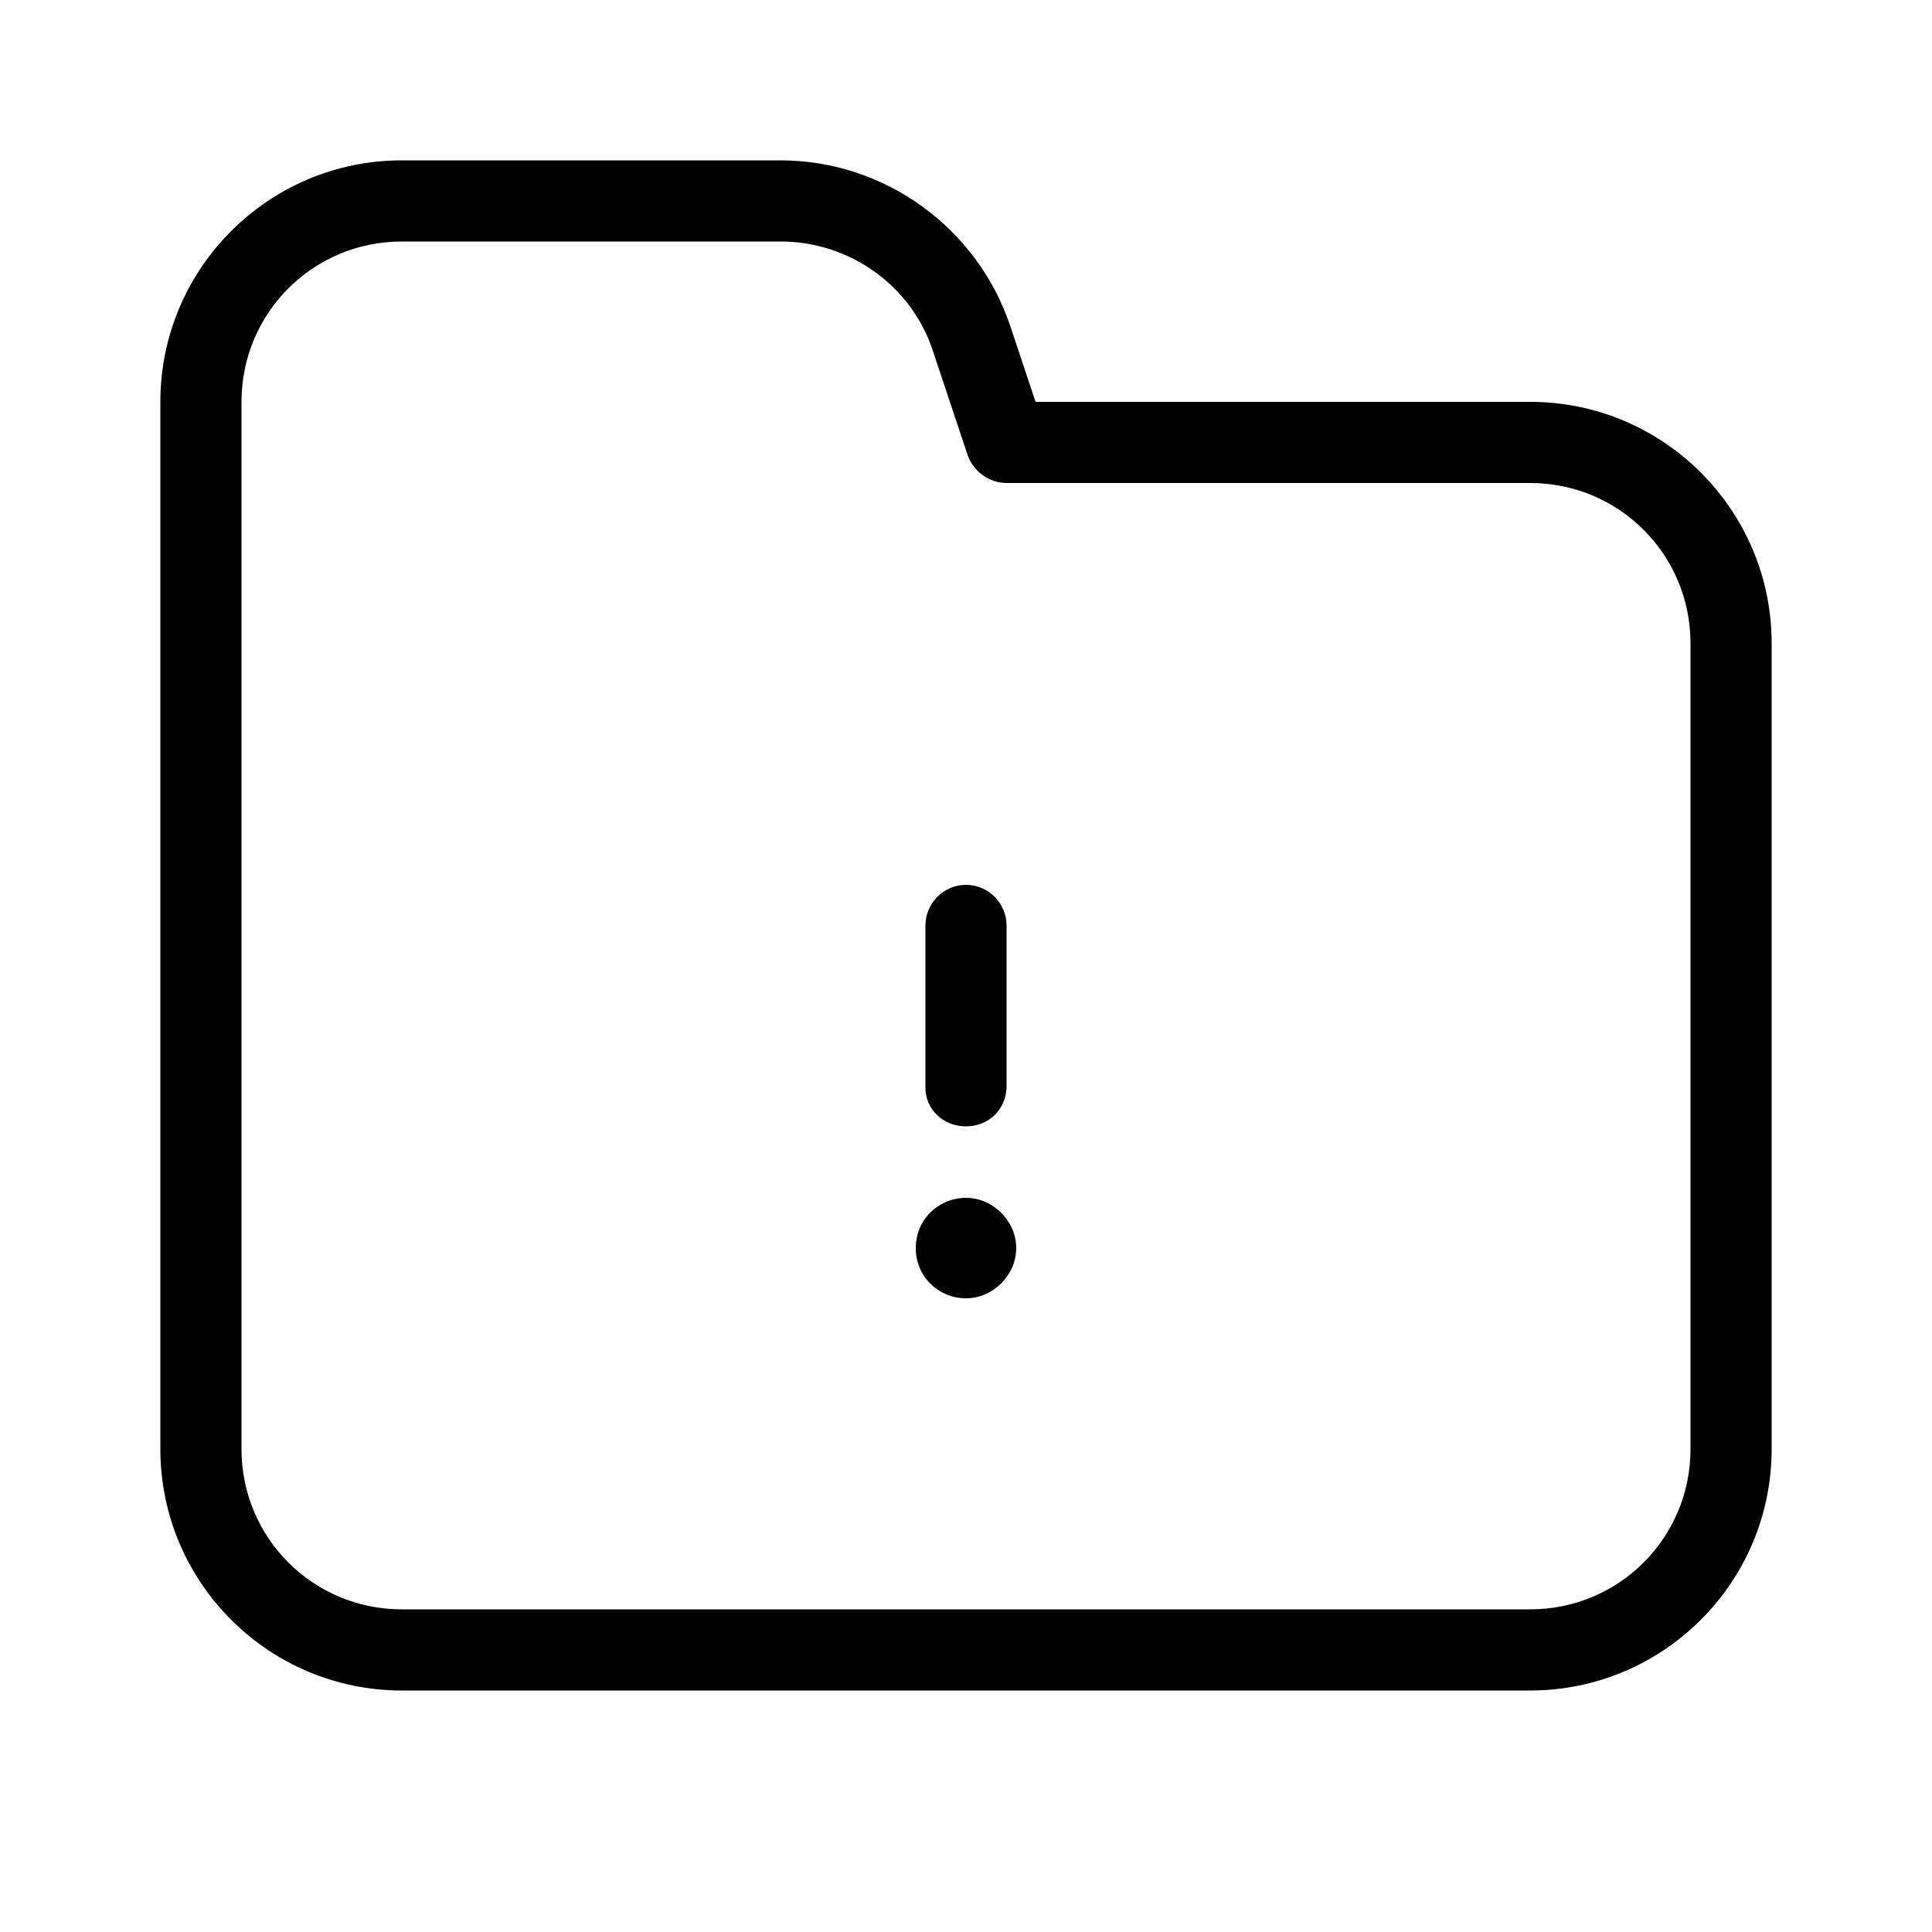 <svg xmlns="http://www.w3.org/2000/svg" width="24" height="24" viewBox="0 0 24 24">
<path d="M12 14.88c-0.336 0-0.624 0.264-0.624 0.624s0.288 0.624 0.624 0.624 0.624-0.288 0.624-0.624-0.288-0.624-0.624-0.624zM12 13.992c0 0 0 0 0 0 0.288 0 0.504-0.216 0.504-0.504v-1.992c0-0.264-0.216-0.504-0.504-0.504s-0.504 0.24-0.504 0.504v1.992c0 0.024 0 0.024 0 0.024 0 0.264 0.216 0.48 0.504 0.48zM19.008 4.992h-6.144l-0.312-0.936c-0.408-1.224-1.56-2.064-2.856-2.064h-4.704c-1.656 0-3 1.344-3 3v13.008c0 1.656 1.344 3 3 3h14.016c1.656 0 3-1.344 3-3v-10.008c0-1.656-1.344-3-3-3zM21 18c0 1.104-0.888 1.992-1.992 1.992h-14.016c-1.104 0-1.992-0.888-1.992-1.992v-13.008c0-1.104 0.888-1.992 1.992-1.992h4.704c0.864 0 1.632 0.552 1.896 1.368l0.432 1.296c0.072 0.192 0.264 0.336 0.48 0.336h6.504c1.104 0 1.992 0.888 1.992 1.992v10.008z"></path>
</svg>
